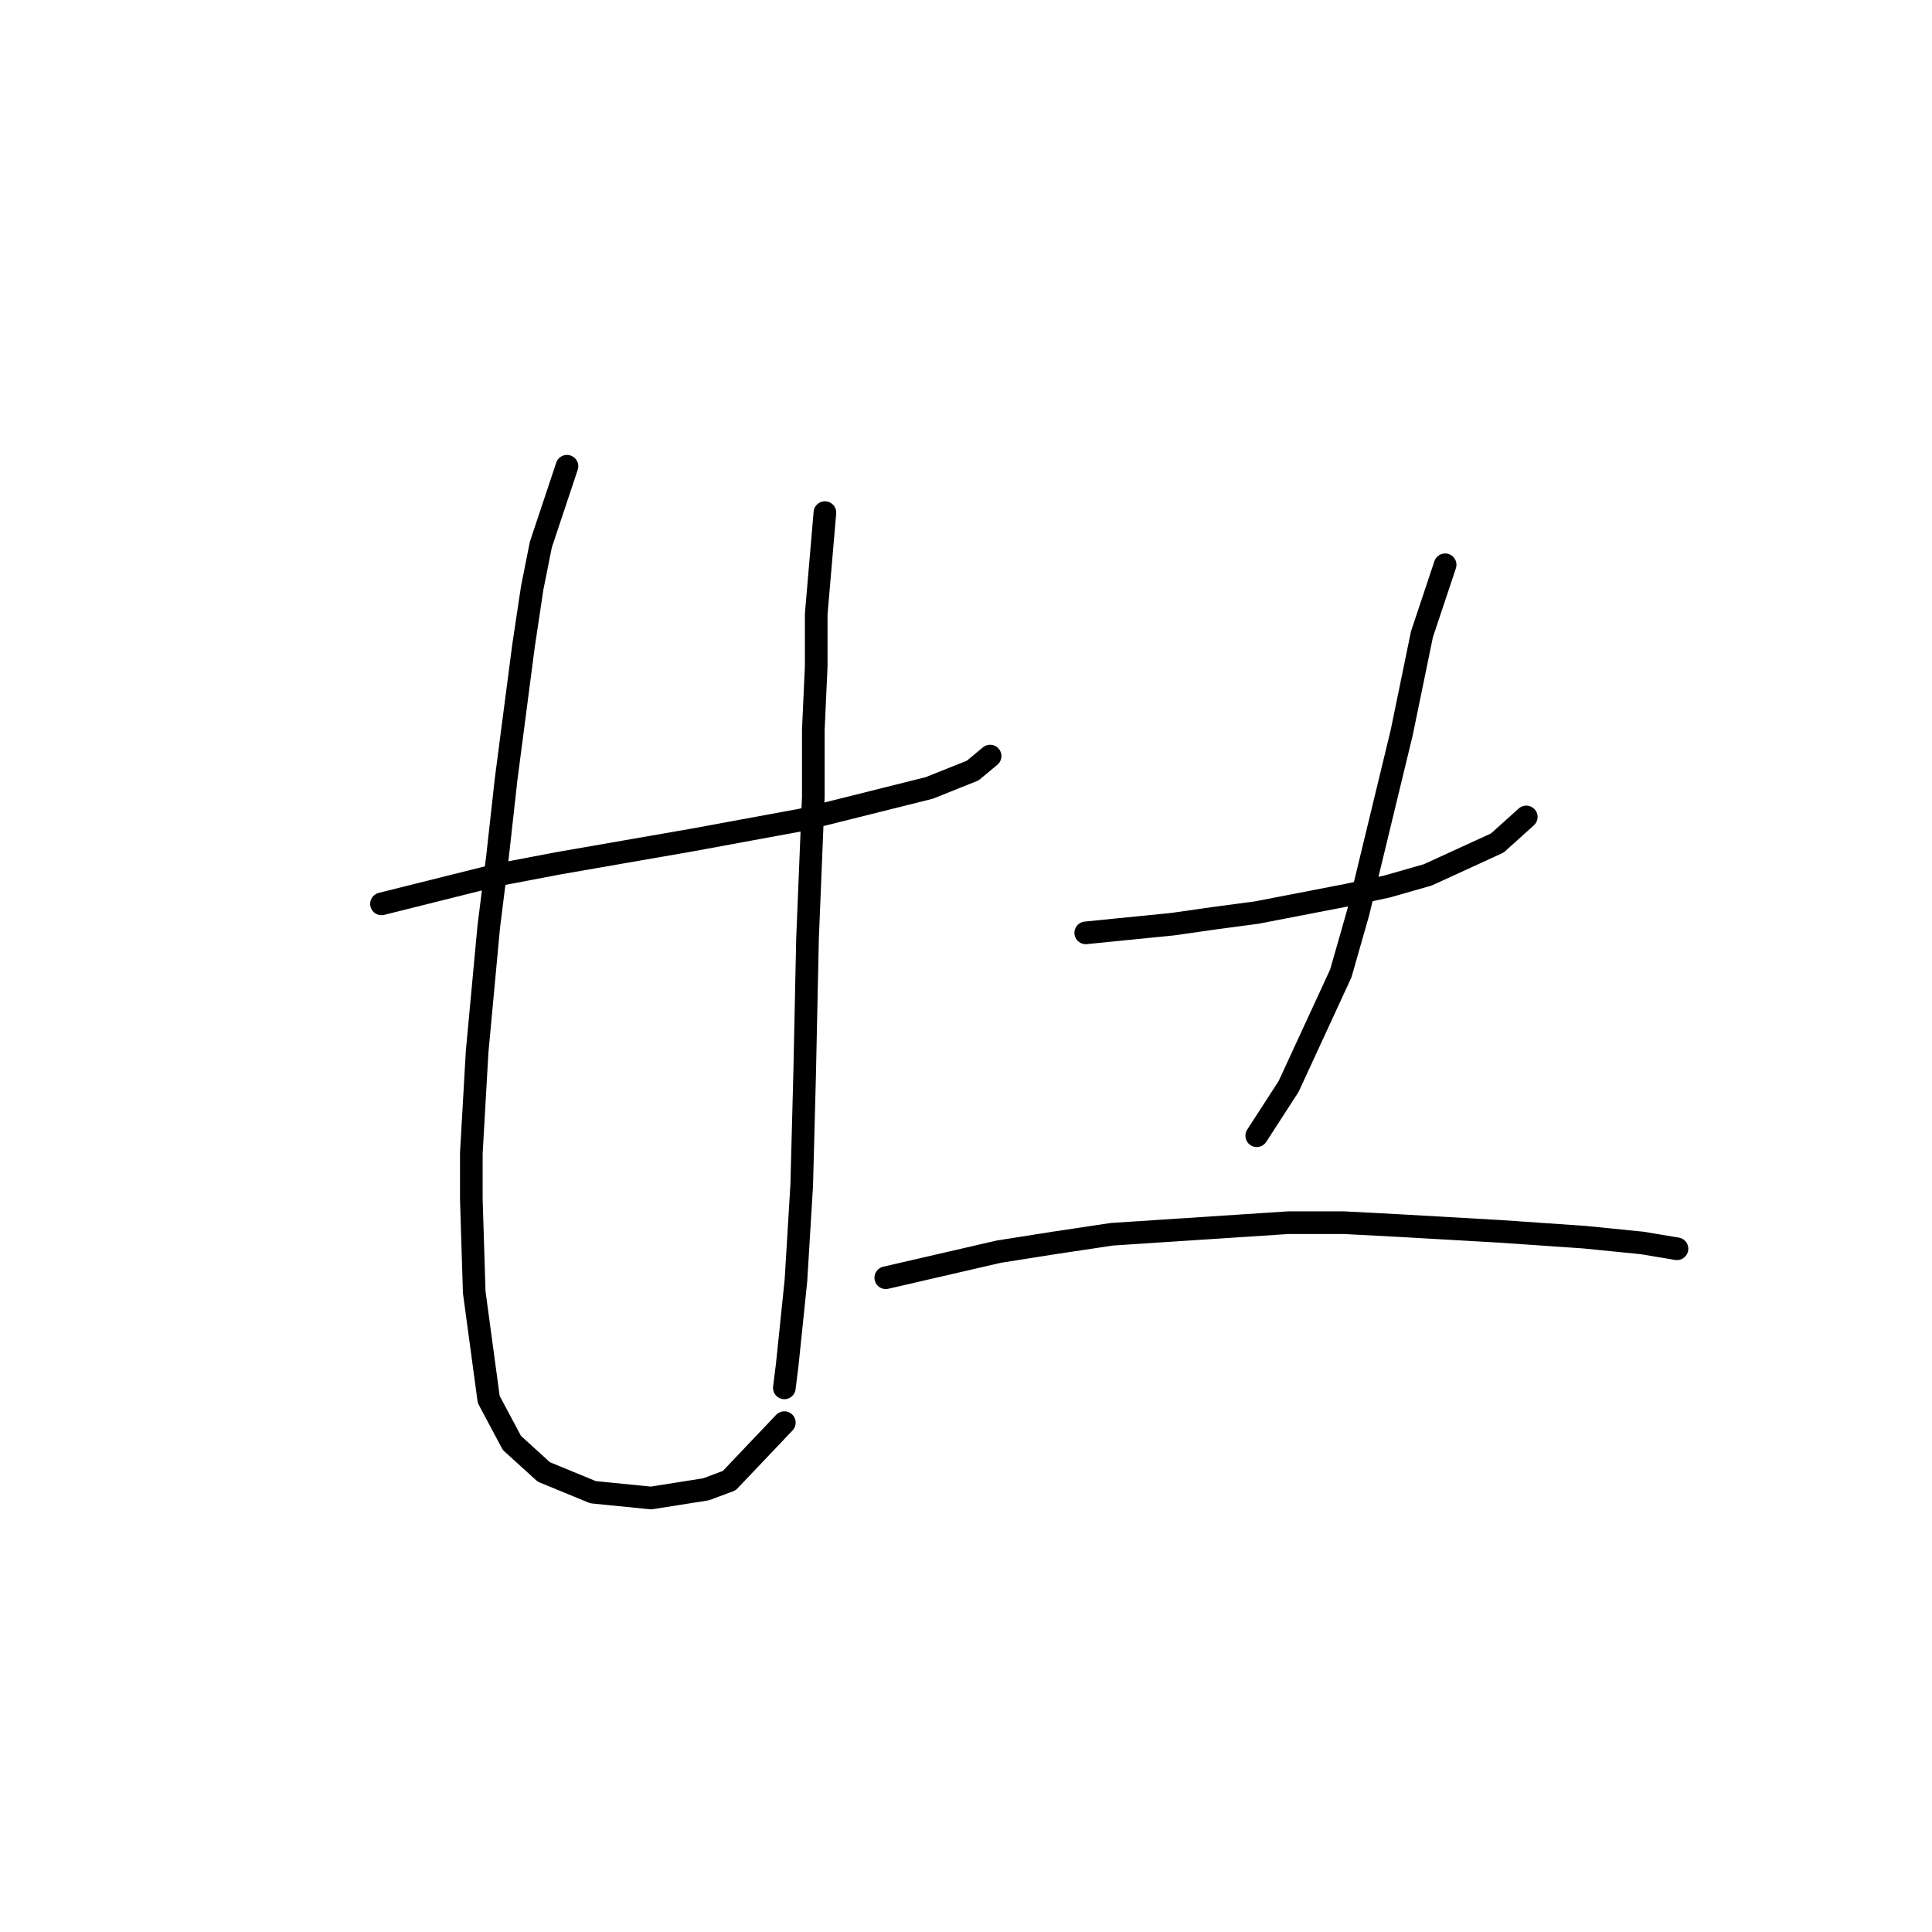 <?xml version="1.0" standalone="no"?>
    <svg width="256" height="256" xmlns="http://www.w3.org/2000/svg" version="1.1">
    <polyline stroke="black" stroke-width="3" stroke-linecap="round" fill="transparent" stroke-linejoin="round" points="50.549 119.767 65.91 115.927 73.975 114.391 82.807 112.855 91.64 111.319 106.233 108.631 123.13 104.406 128.89 102.102 131.195 100.182 131.195 100.182 " />
        <polyline stroke="black" stroke-width="3" stroke-linecap="round" fill="transparent" stroke-linejoin="round" points="75.127 61.779 71.67 72.148 70.518 77.909 69.366 85.589 67.062 103.254 65.91 113.623 64.758 122.84 63.222 139.353 62.454 152.794 62.454 158.938 62.838 171.227 64.758 185.436 67.83 191.196 72.054 195.037 78.583 197.725 86.263 198.493 93.56 197.341 96.632 196.189 103.929 188.508 103.929 188.508 " />
        <polyline stroke="black" stroke-width="3" stroke-linecap="round" fill="transparent" stroke-linejoin="round" points="109.305 67.924 108.153 81.365 108.153 88.277 107.769 96.726 107.769 105.558 107.001 124.376 106.617 142.425 106.233 157.018 105.465 169.691 104.313 180.828 103.929 183.9 103.929 183.9 " />
        <polyline stroke="black" stroke-width="3" stroke-linecap="round" fill="transparent" stroke-linejoin="round" points="143.867 123.608 155.388 122.456 160.765 121.688 166.525 120.919 178.43 118.615 183.806 117.463 189.182 115.927 198.399 111.703 202.239 108.247 202.239 108.247 " />
        <polyline stroke="black" stroke-width="3" stroke-linecap="round" fill="transparent" stroke-linejoin="round" points="191.487 74.836 188.414 84.053 185.726 97.11 179.966 120.919 177.662 128.984 170.749 143.961 166.525 150.49 166.525 150.49 " />
        <polyline stroke="black" stroke-width="3" stroke-linecap="round" fill="transparent" stroke-linejoin="round" points="117.37 169.307 132.347 165.851 139.643 164.699 147.324 163.546 170.749 162.01 178.046 162.01 185.342 162.394 198.783 163.162 209.92 163.93 217.6 164.699 222.209 165.467 222.209 165.467 " />
        </svg>